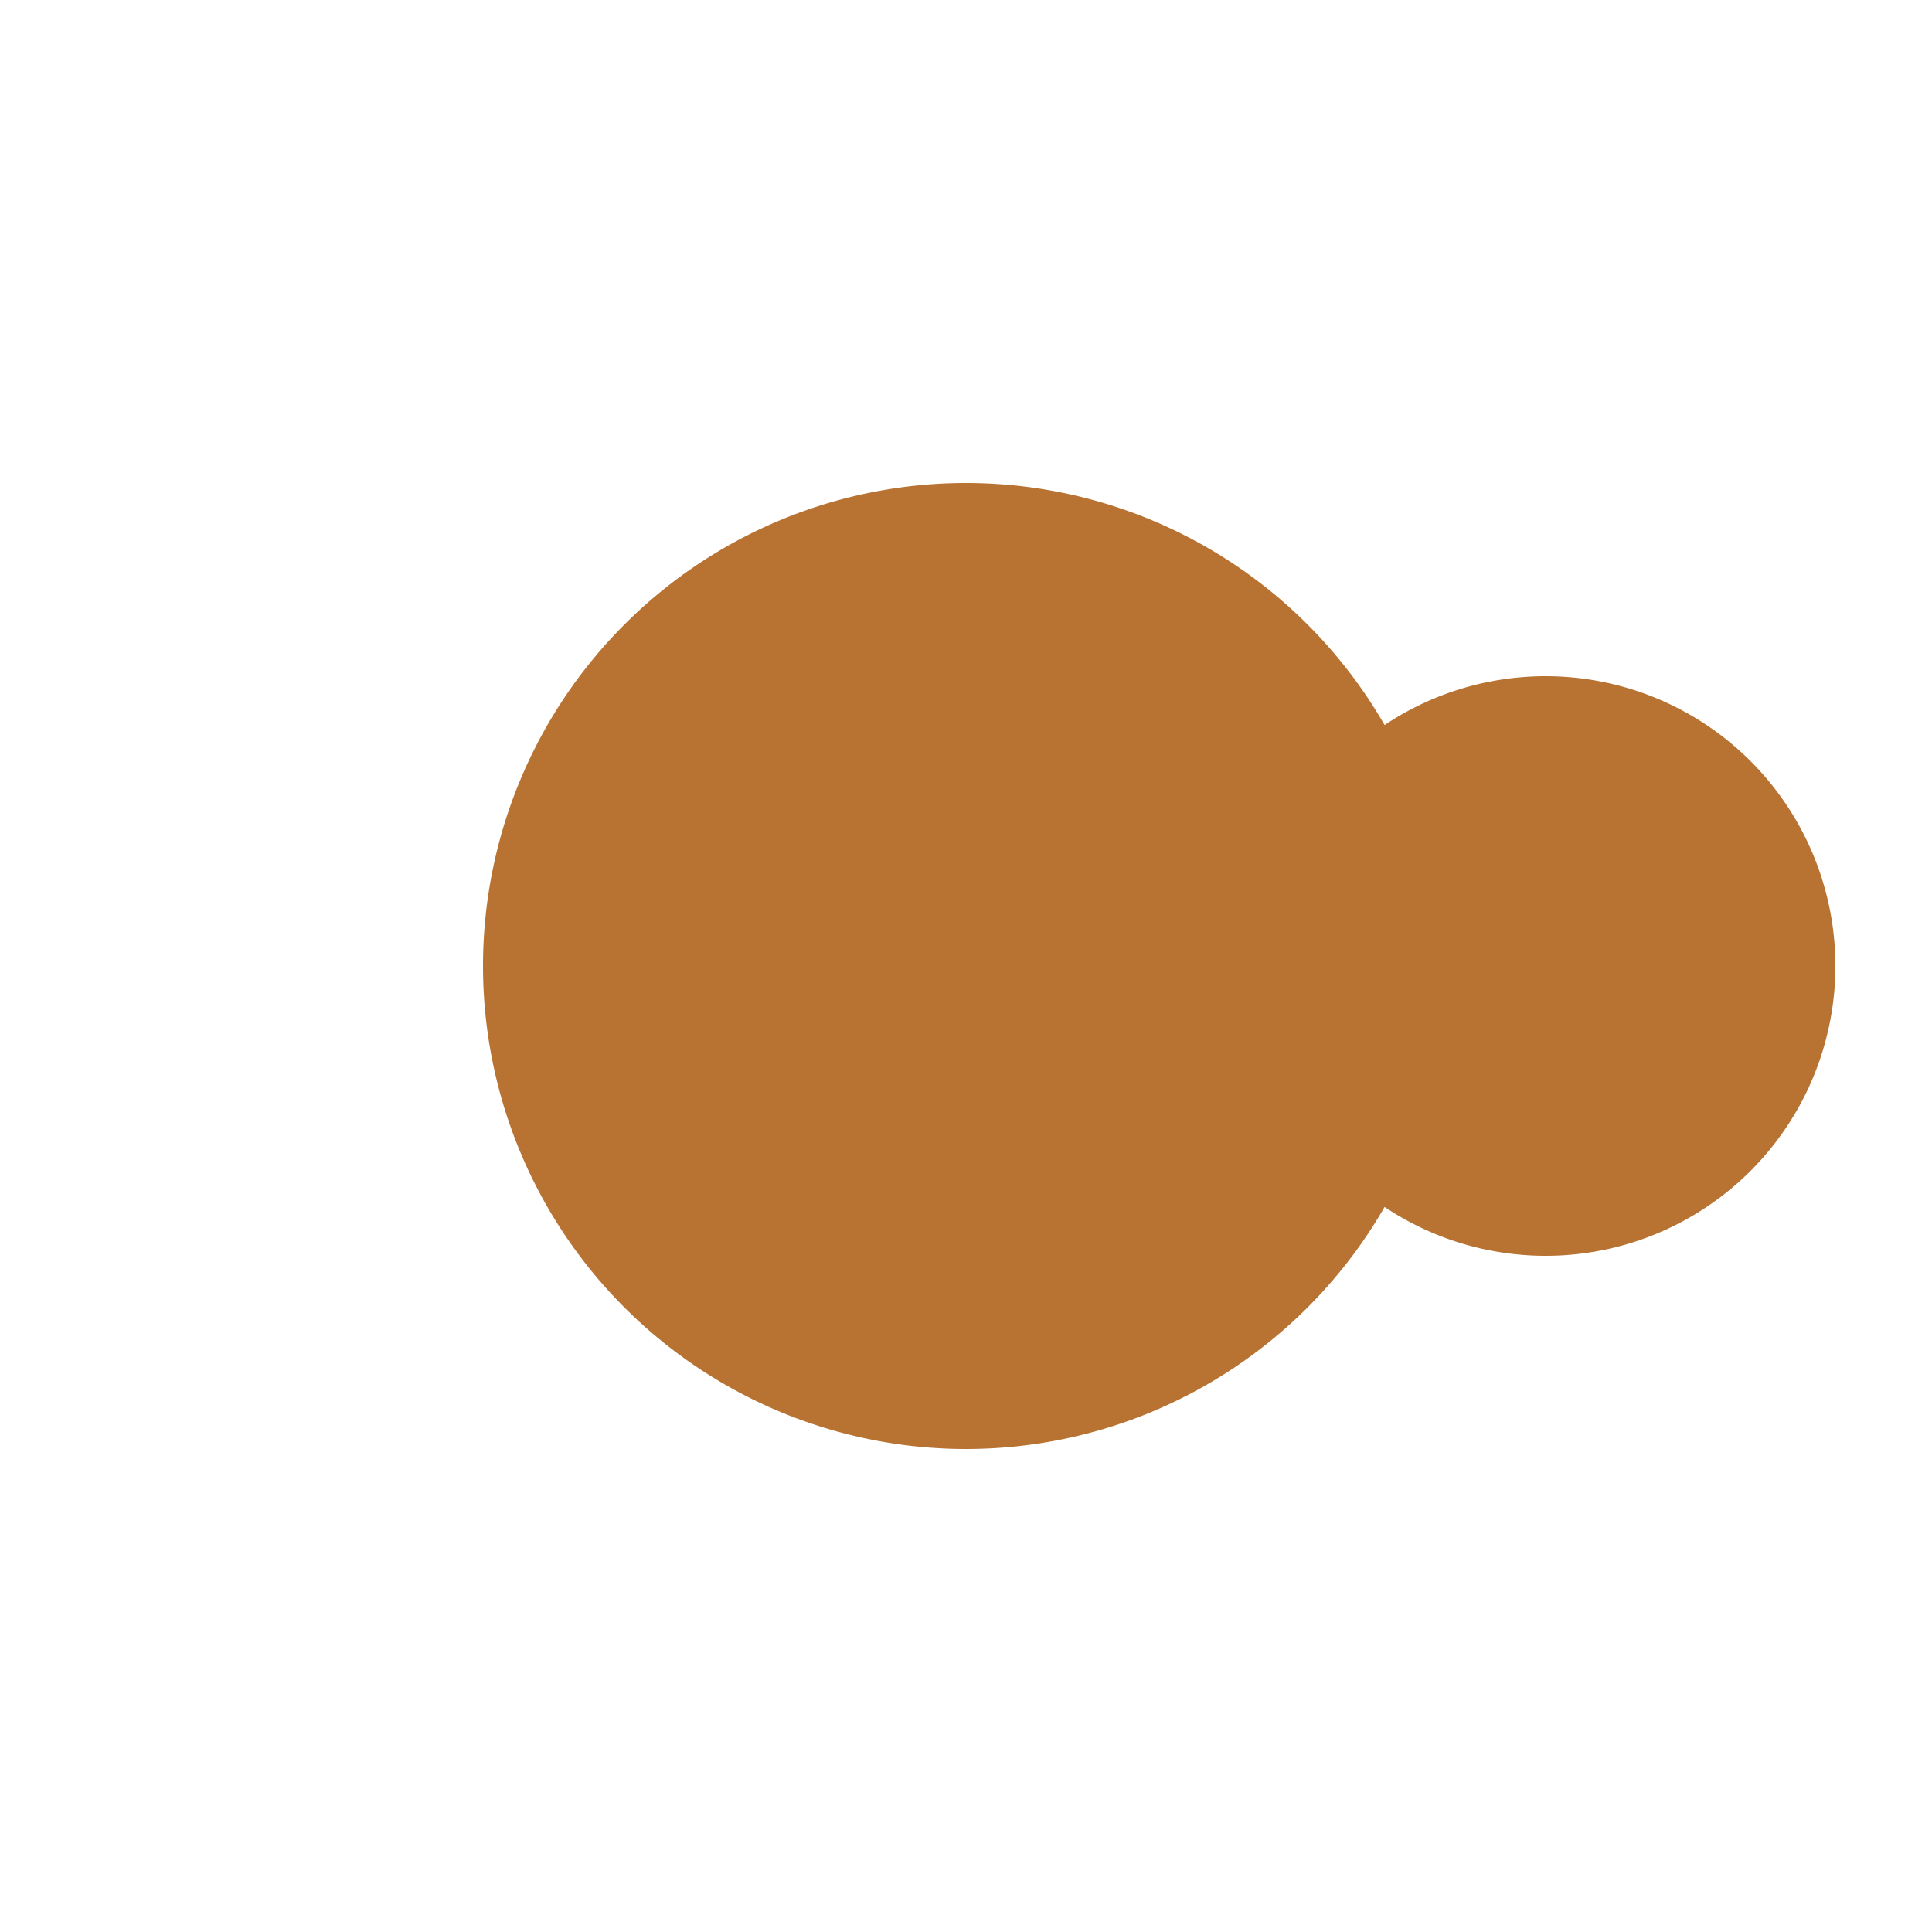 <svg aria-label="CopperConnect" fill="#B87333" height="100%" role="img" viewBox="0 0 200 200" width="100%" xmlns="http://www.w3.org/2000/svg">
  <path d="M50 100 A50 50 0 0 1 100 50 A50 50 0 0 1 150 100 A50 50 0 0 1 100 150 A50 50 0 0 1 50 100 Z 
           M70 100 A30 30 0 0 0 100 70 A30 30 0 0 0 130 100 A30 30 0 0 0 100 130 A30 30 0 0 0 70 100 Z
           M130 100 A30 30 0 0 1 160 70 A30 30 0 0 1 190 100 A30 30 0 0 1 160 130 A30 30 0 0 1 130 100 Z" />
</svg>